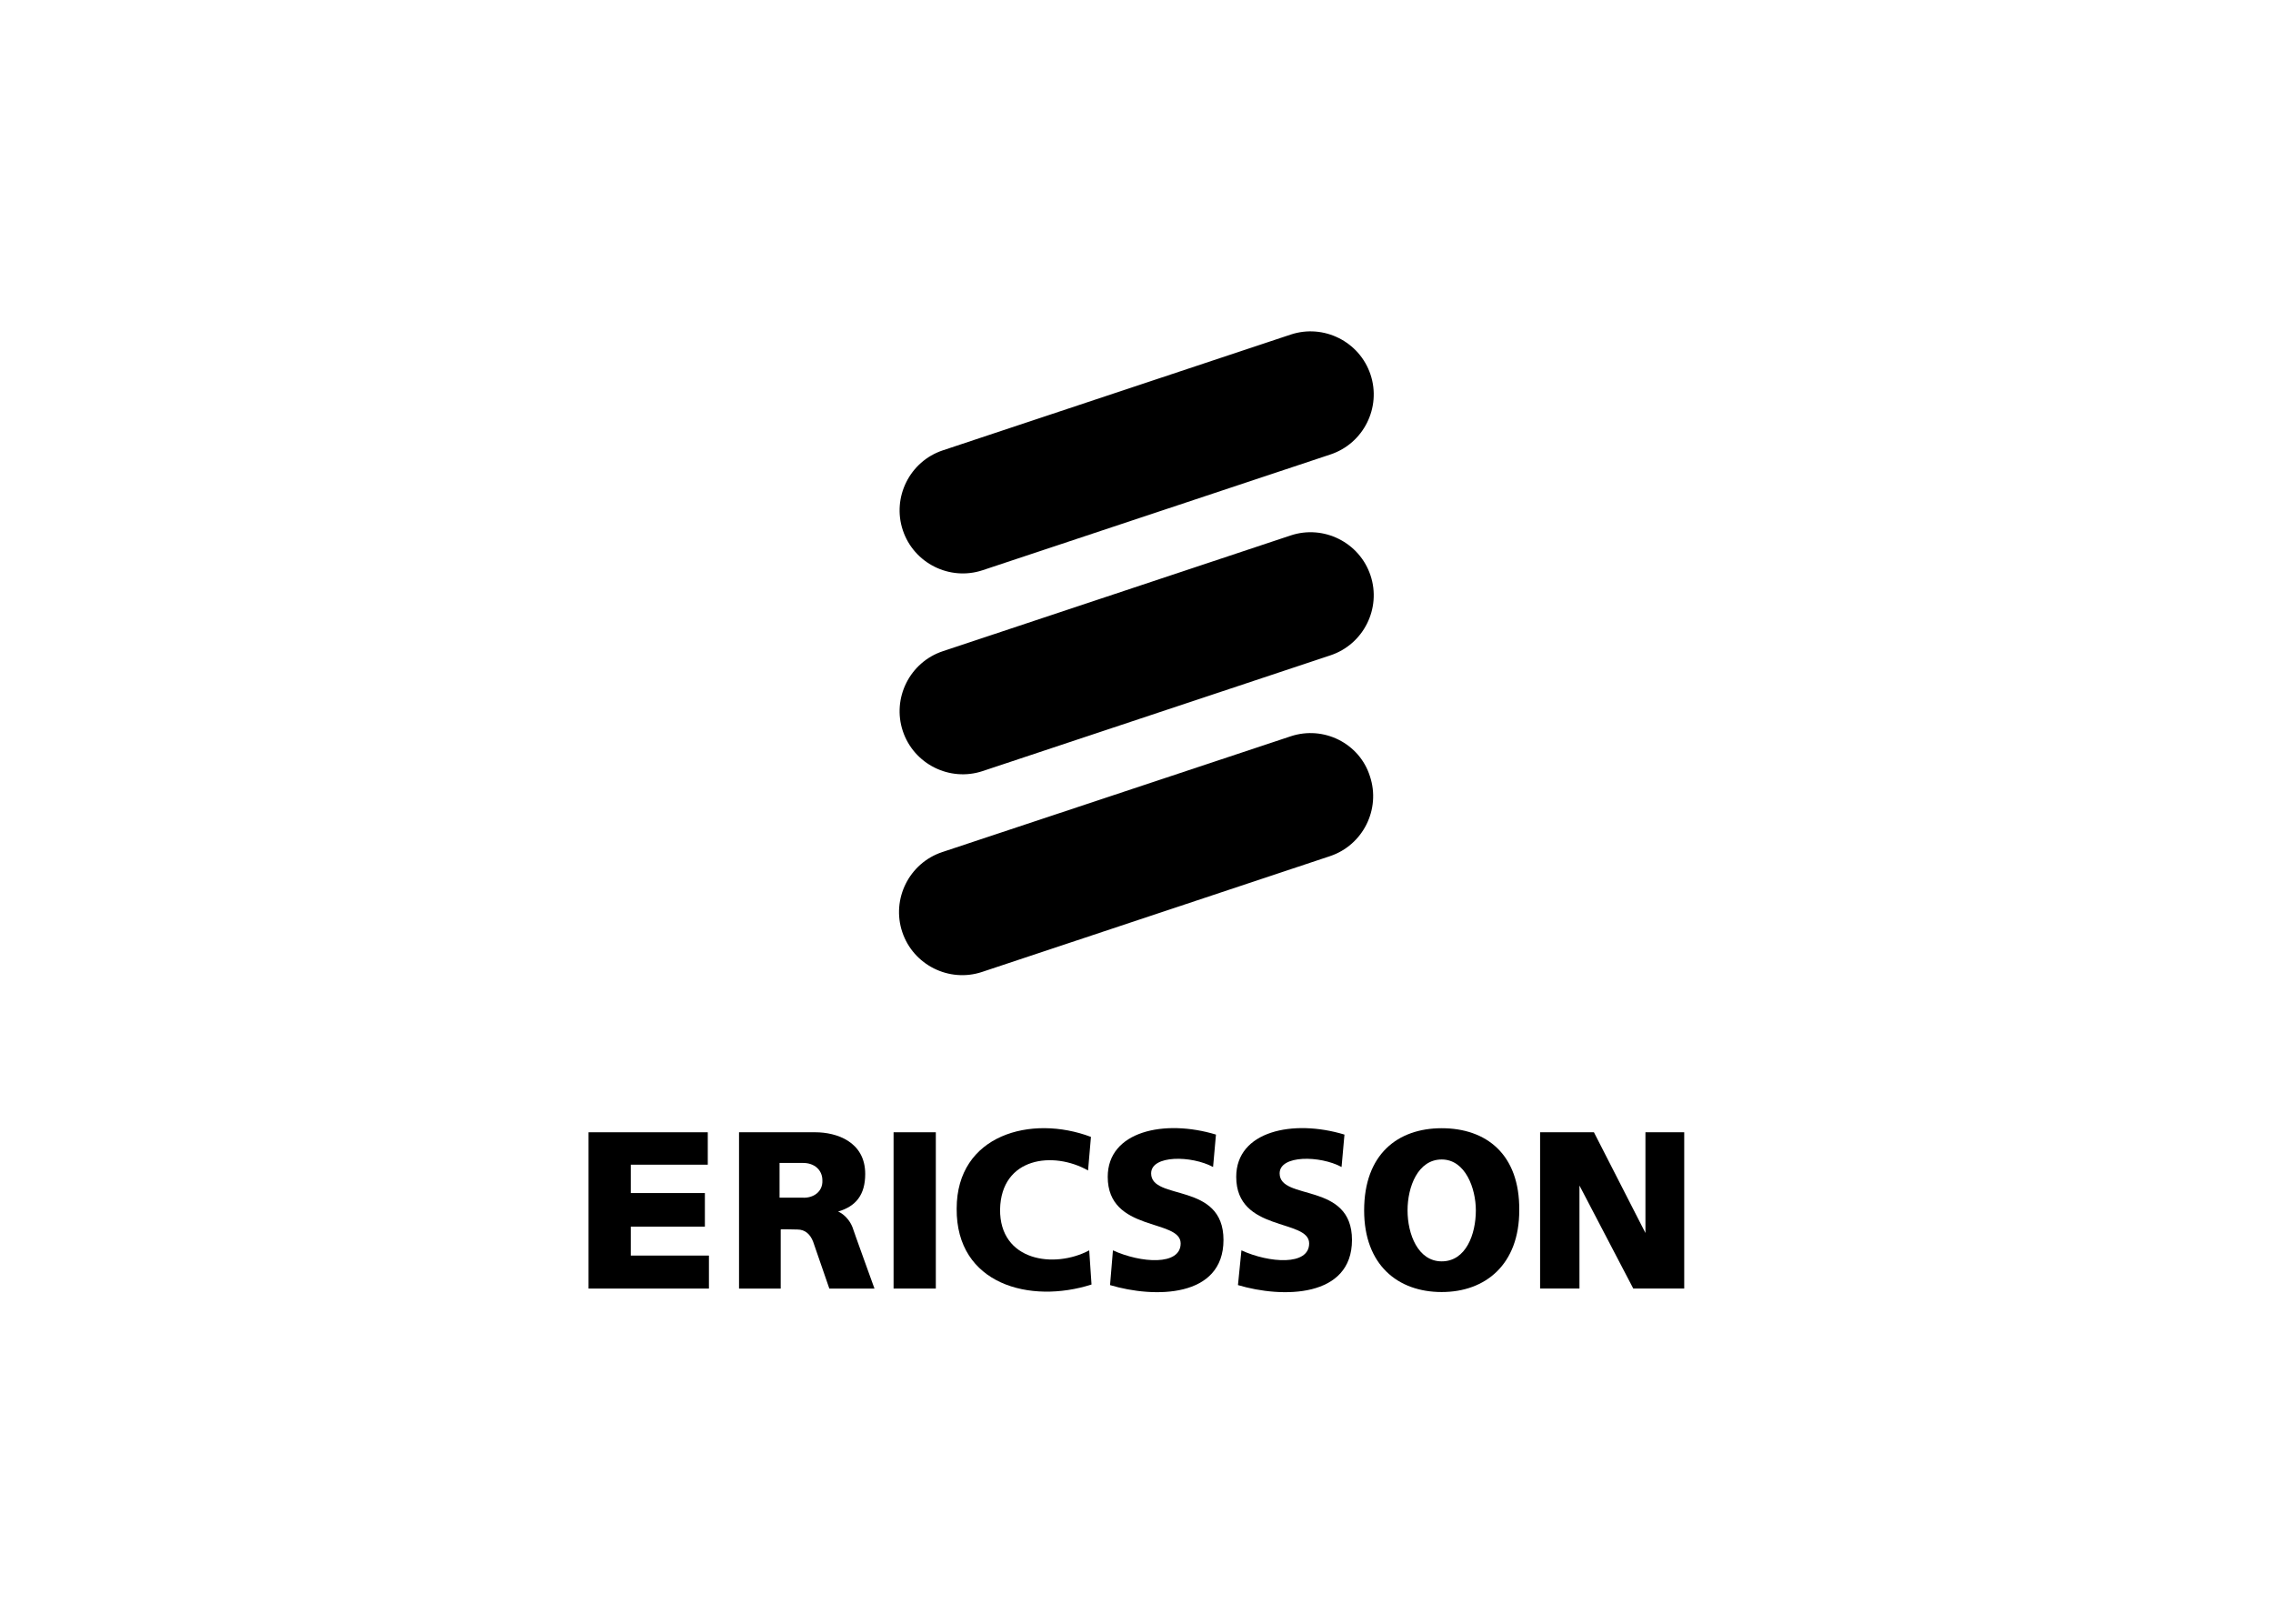 <svg clip-rule="evenodd" fill-rule="evenodd" stroke-linejoin="round" stroke-miterlimit="2" viewBox="0 0 560 400" xmlns="http://www.w3.org/2000/svg"><g transform="matrix(1.426 0 0 1.426 145 81.57)"><path d="m121.3 35.3-60.1 20c-5.7 1.9-8.8 8.1-6.9 13.8s8.1 8.8 13.8 6.9l60.1-20c5.7-1.9 8.8-8.1 6.9-13.8s-8.1-8.8-13.8-6.9z" fill-rule="nonzero"/><path d="m121.3.6-60.1 20c-5.7 1.9-8.8 8.1-6.9 13.8s8.1 8.8 13.8 6.9l60.1-20c5.7-1.9 8.8-8.1 6.9-13.8s-8.1-8.8-13.8-6.9z" fill-rule="nonzero"/><path d="m121.3 70-60.2 20c-5.7 1.9-8.8 8.1-6.9 13.8s8.1 8.8 13.8 6.9l60.1-20c5.7-1.9 8.8-8.1 6.9-13.8-1.8-5.7-8-8.8-13.7-6.9z" fill-rule="nonzero"/><path d="m7.3 154.7h12.8v-5.8h-12.8v-4.9h13.3v-5.6h-20.6v27h20.8v-5.7h-13.5z" fill-rule="nonzero"/><path d="m52.7 138.4h7.3v27h-7.3z"/><g fill-rule="nonzero"><path d="m71.1 151.7c.2-9 9.2-10.1 15.2-6.7l.5-5.8c-10.3-3.9-23.2-.4-23.2 12.4-.1 13.1 12.7 16.5 23.3 13.1l-.4-5.9c-6 3.2-15.5 1.9-15.4-7.1z"/><path d="m97.2 145.5c0-3.2 7-3.1 10.7-1.1l.5-5.6c-8.9-2.7-18.7-.6-18.7 7.3 0 9.6 12.6 7.2 12.6 11.5 0 3.9-6.9 3.4-11.7 1.2l-.5 6c7.7 2.3 19.6 2.2 19.6-7.8 0-10.1-12.5-6.7-12.5-11.5z"/><path d="m119.4 145.5c0-3.2 7-3.1 10.7-1.1l.5-5.6c-8.9-2.7-18.7-.6-18.7 7.3 0 9.6 12.6 7.2 12.6 11.5 0 3.9-6.9 3.4-11.7 1.2l-.6 6c7.7 2.3 19.7 2.2 19.7-7.8 0-10.1-12.5-6.7-12.5-11.5z"/><path d="m182.6 138.4v17.4l-8.9-17.4h-9.3v27h6.8v-17.8l9.3 17.8h8.8v-27z"/><path d="m147.4 137.7c-7.6 0-13.4 4.5-13.4 14.2 0 9.4 5.8 14.1 13.4 14.1s13.4-4.8 13.4-14.1c.1-9.7-5.7-14.2-13.4-14.2zm0 23c-4.1 0-5.9-4.7-5.9-8.8s1.8-8.8 5.9-8.8 5.9 5 5.9 8.8c0 4.1-1.7 8.8-5.9 8.8z"/><path d="m43.1 152.1c3.1-.9 4.7-2.9 4.7-6.5 0-5.6-5-7.2-8.6-7.2h-13.2v27h7.2v-10.2c0-.1 1.8 0 2.9 0 1.3 0 2.2.8 2.7 2.1l2.8 8.1h7.8s-3.8-10.5-3.8-10.6c-.8-2-2.4-2.7-2.5-2.7zm-6.1-2.4h-4v-6h4.1c1.9 0 3.3 1.2 3.3 3 .1 2-1.6 3.1-3.4 3z"/></g></g></svg>
